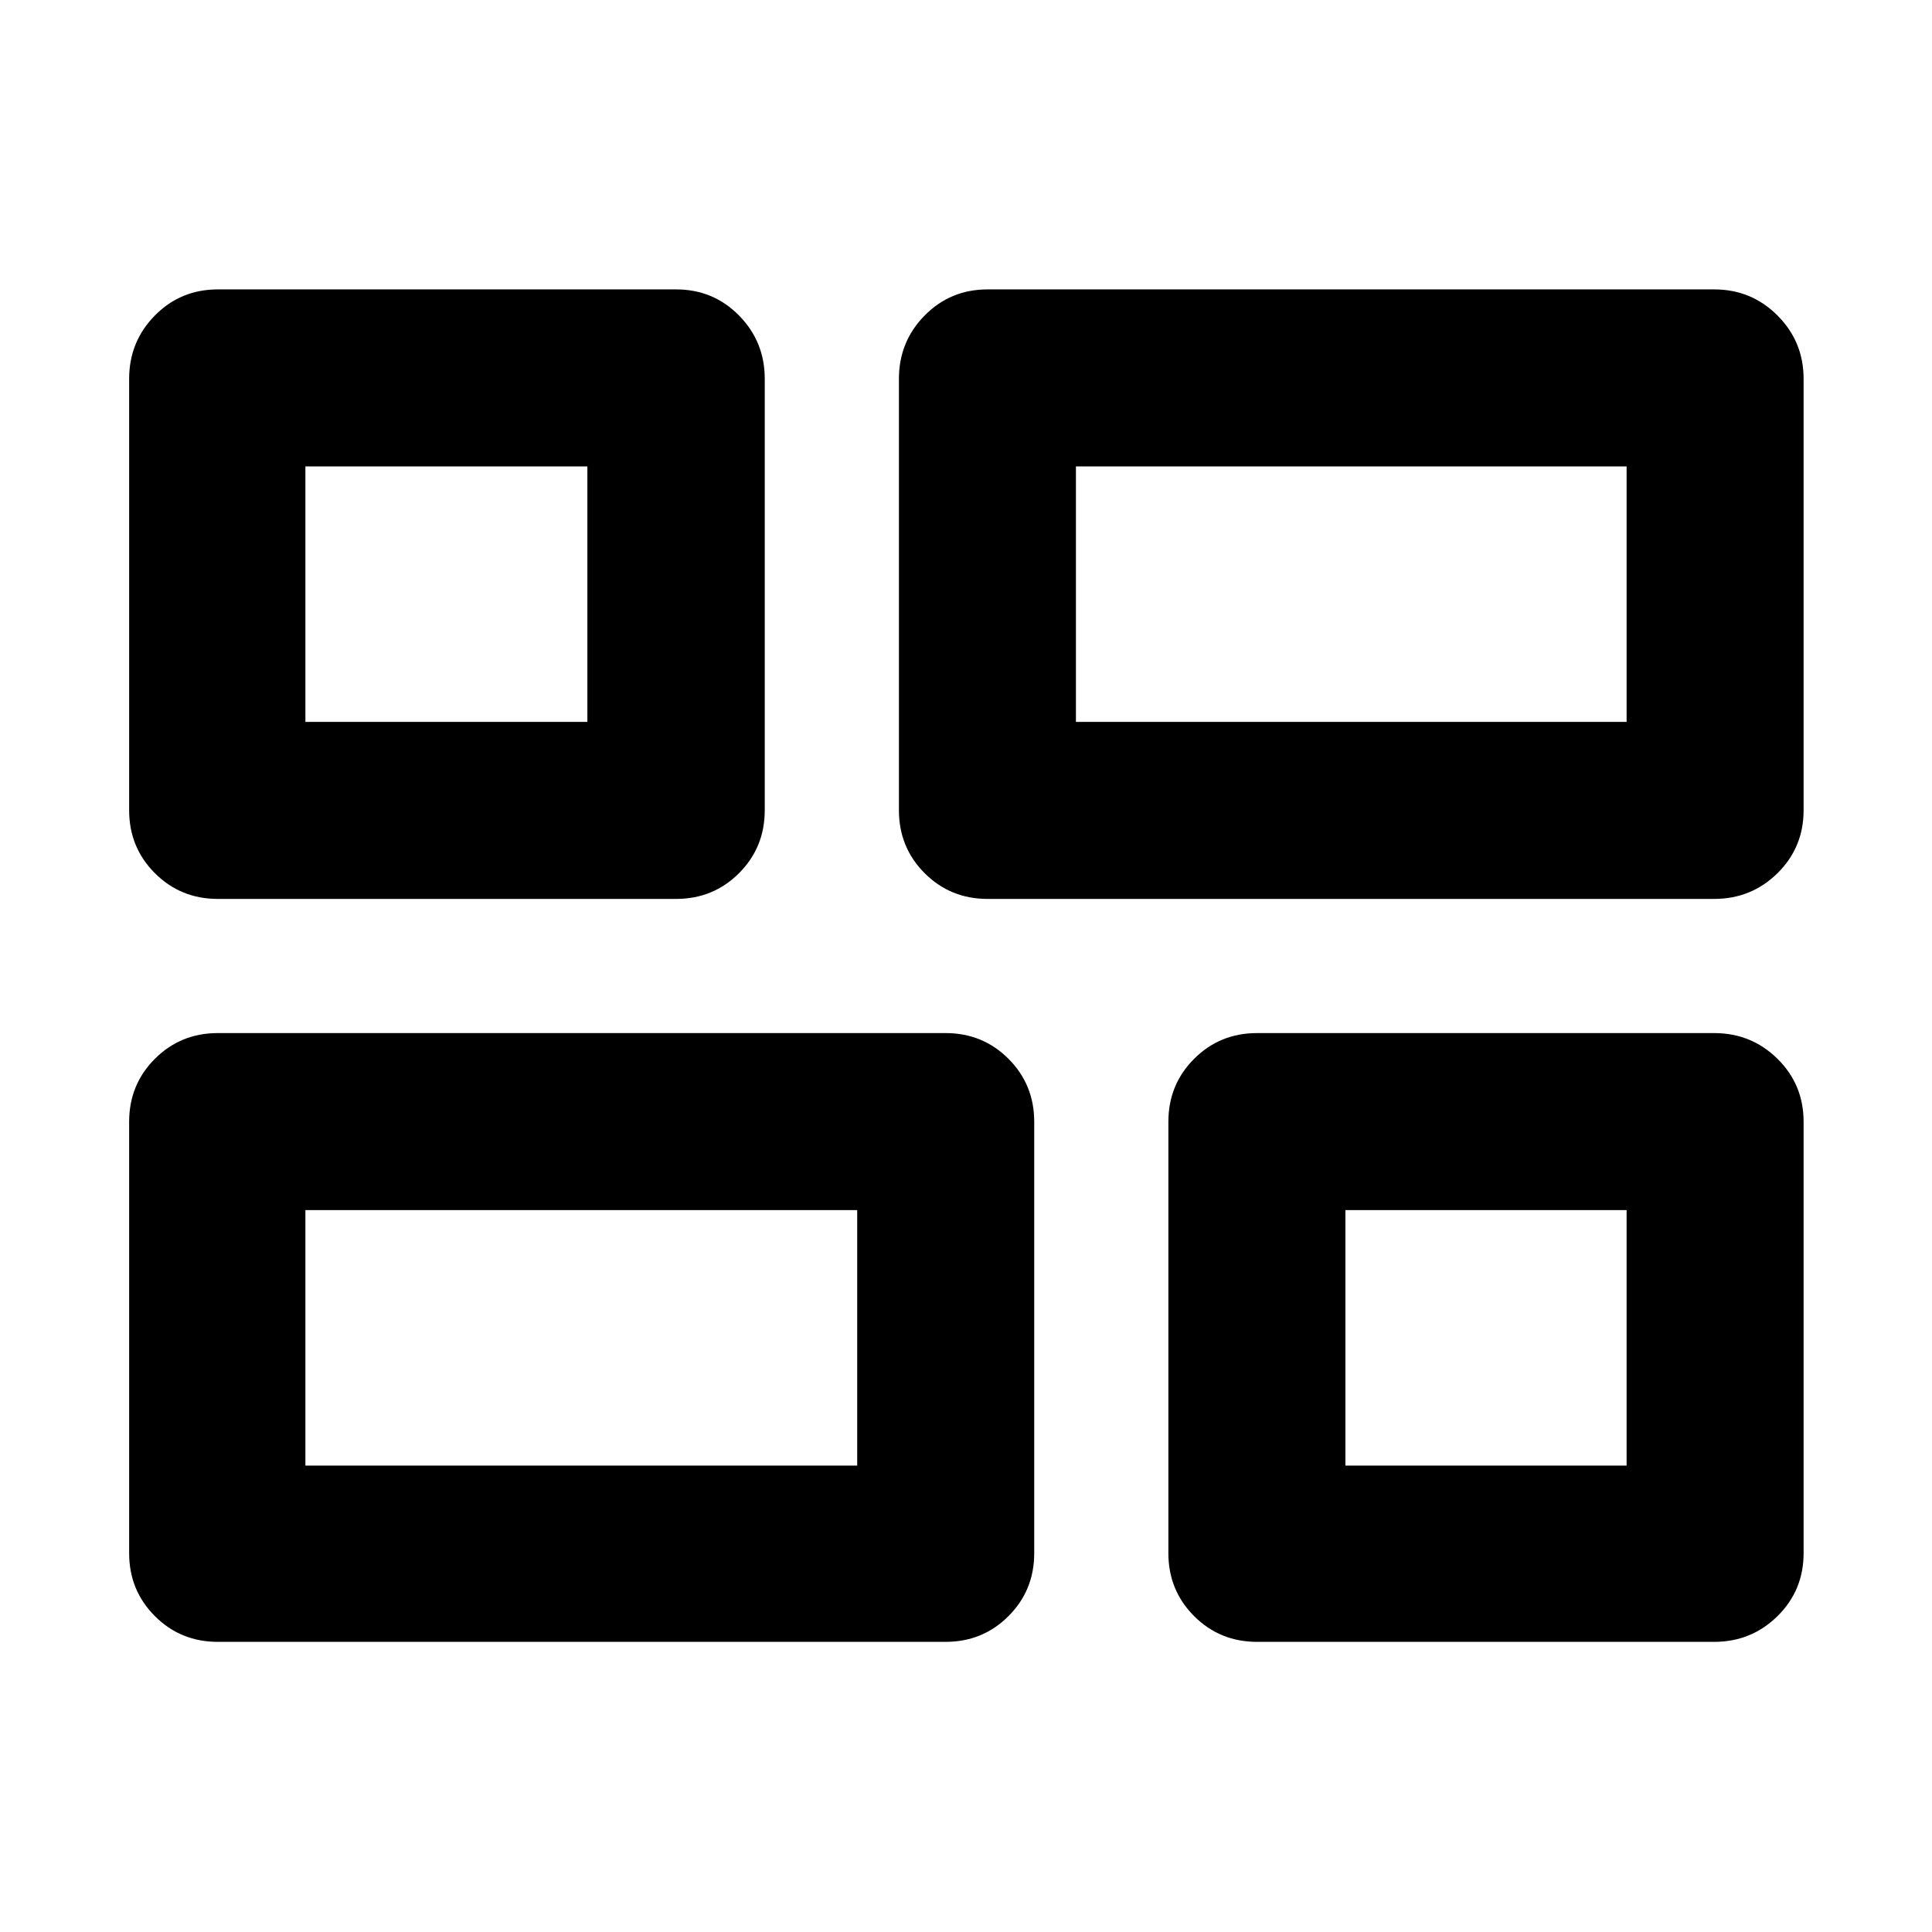 <svg xmlns="http://www.w3.org/2000/svg" height="40" viewBox="0 -960 960 960" width="40"><path d="M624.64-144.17q-18.5 0-31.29-12.79t-12.79-31.29v-214.34q0-18.5 12.79-31.29t31.29-12.79h227.11q18.5 0 31.48 12.79 12.97 12.79 12.97 31.29v214.34q0 18.5-12.97 31.29-12.98 12.79-31.48 12.79H624.64Zm-133.9-369.16q-18.5 0-31.29-12.79-12.78-12.79-12.78-31.29v-214.34q0-18.5 12.78-31.48 12.79-12.97 31.29-12.97h361.01q18.5 0 31.48 12.97 12.97 12.98 12.97 31.48v214.34q0 18.5-12.97 31.29-12.98 12.79-31.48 12.79H490.74ZM108.25-144.17q-18.5 0-31.29-12.79t-12.79-31.29v-214.34q0-18.5 12.79-31.29t31.29-12.79h361.58q18.5 0 31.28 12.79 12.79 12.79 12.79 31.29v214.34q0 18.5-12.79 31.29-12.78 12.79-31.28 12.79H108.25Zm0-369.16q-18.5 0-31.29-12.79t-12.79-31.29v-214.34q0-18.5 12.79-31.48 12.79-12.97 31.29-12.97h227.68q18.5 0 31.28 12.97Q380-790.25 380-771.75v214.34q0 18.5-12.79 31.29-12.78 12.79-31.28 12.79H108.25Zm426.37-87.96h273.63v-126.96H534.62v126.96ZM151.75-231.75h274.19v-126.96H151.75v126.96Zm516.77 0h139.73v-126.96H668.52v126.96ZM151.75-601.29h140.11v-126.96H151.75v126.96Zm382.87 0ZM425.94-358.71Zm242.58 0ZM291.86-601.29Z"/></svg>